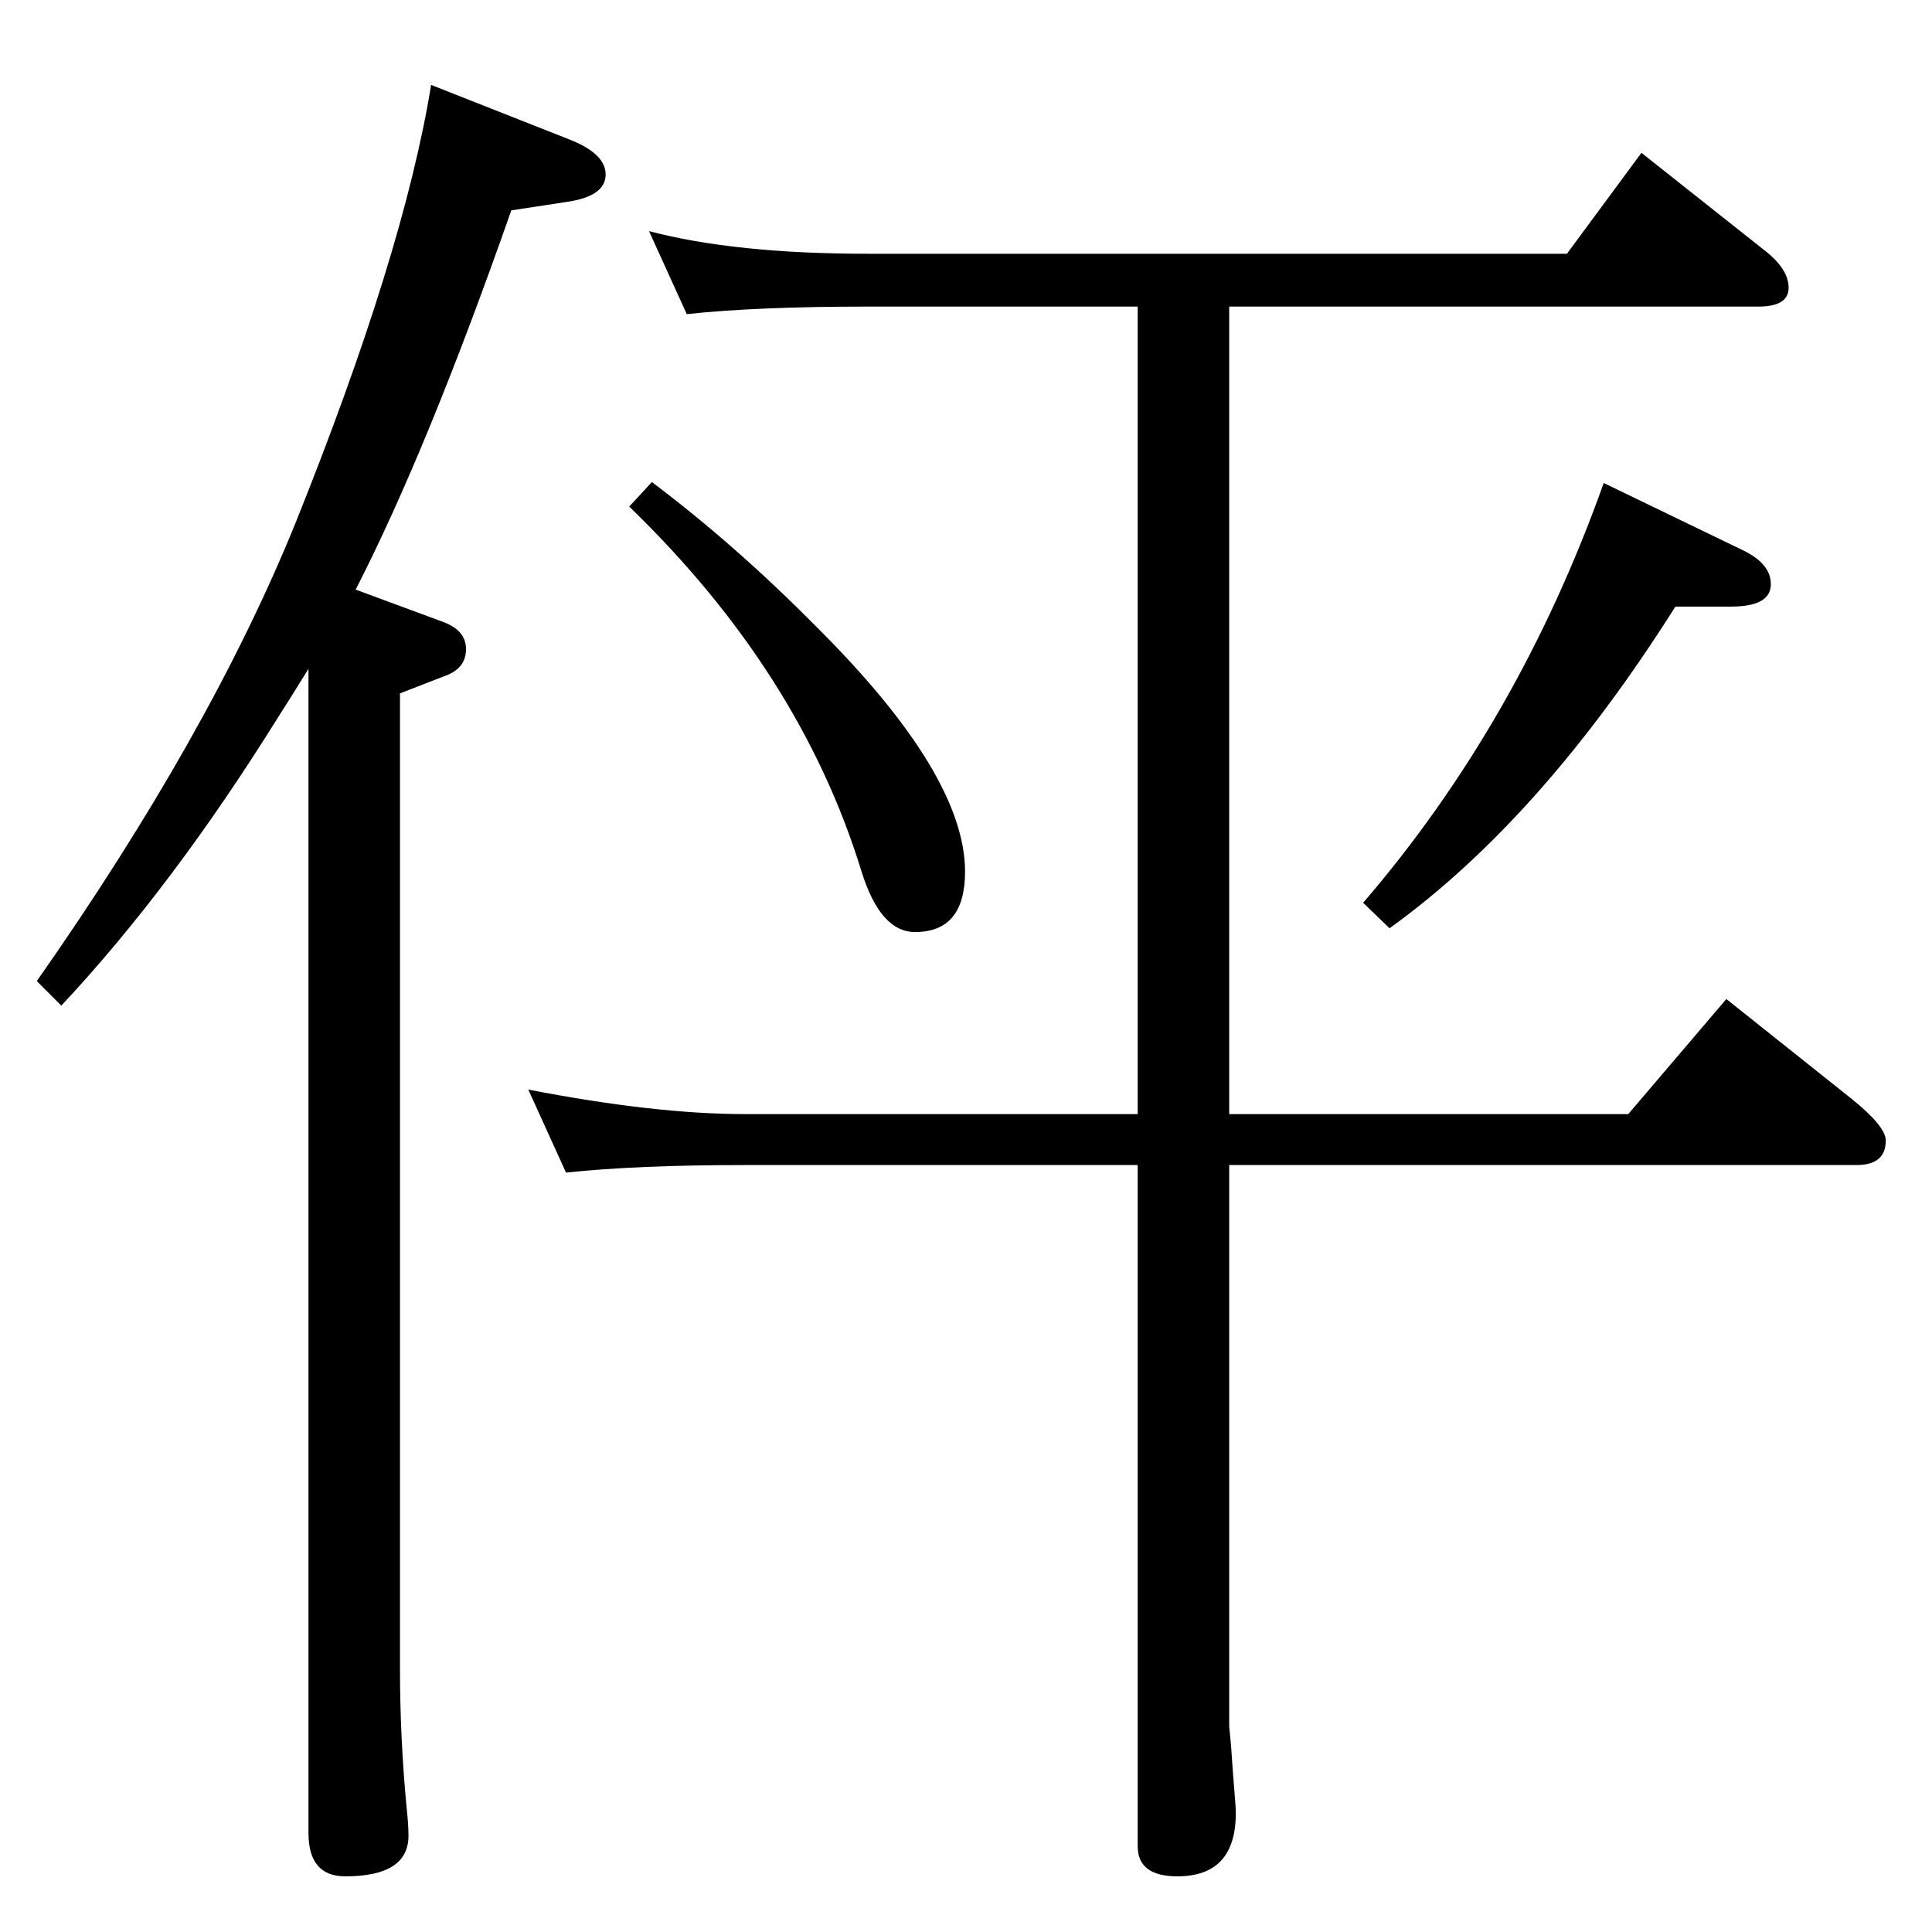 <?xml version="1.0" standalone="no"?>
<!DOCTYPE svg PUBLIC "-//W3C//DTD SVG 1.1//EN" "http://www.w3.org/Graphics/SVG/1.1/DTD/svg11.dtd" >
<svg xmlns="http://www.w3.org/2000/svg" xmlns:xlink="http://www.w3.org/1999/xlink" version="1.1" viewBox="0 -410 2048 2048">
  <g transform="matrix(1 0 0 -1 0 1638)">
   <path fill="currentColor"
d="M688 1803q91 -24 232 -24h741l79 107l130 -103q26 -20 26 -40t-32 -20h-561v-856h423l104 122l133 -106q36 -29 36 -44q0 -26 -31 -26h-665v-518v-77l2 -21q2 -30 4 -54q1 -11 1 -17q0 -67 -62 -67q-42 0 -42 32v722h-416q-115 0 -190 -8l-40 88q134 -26 230 -26h416v856
h-286q-118 0 -192 -8zM691 1537q89 -67 174 -153q158 -157 158 -260q0 -64 -53 -64q-37 0 -57 65q-65 211 -246 386zM1700 1536l149 -72q26 -13 28 -32q3 -27 -42 -27h-59q-142 -225 -303 -341l-28 27q165 192 255 445zM457 1958l147 -58q38 -15 38 -37q0 -23 -41 -29
l-59 -9q-89 -254 -165 -402l92 -34q25 -9 25 -29t-21 -28l-49 -19v-1034q0 -73 7 -147q2 -18 2 -30q0 -43 -67 -43q-39 0 -39 46v1234q-21 -34 -32 -51q-112 -180 -230 -306l-26 26q183 261 274 485q115 286 144 465z" />
  </g>

</svg>
